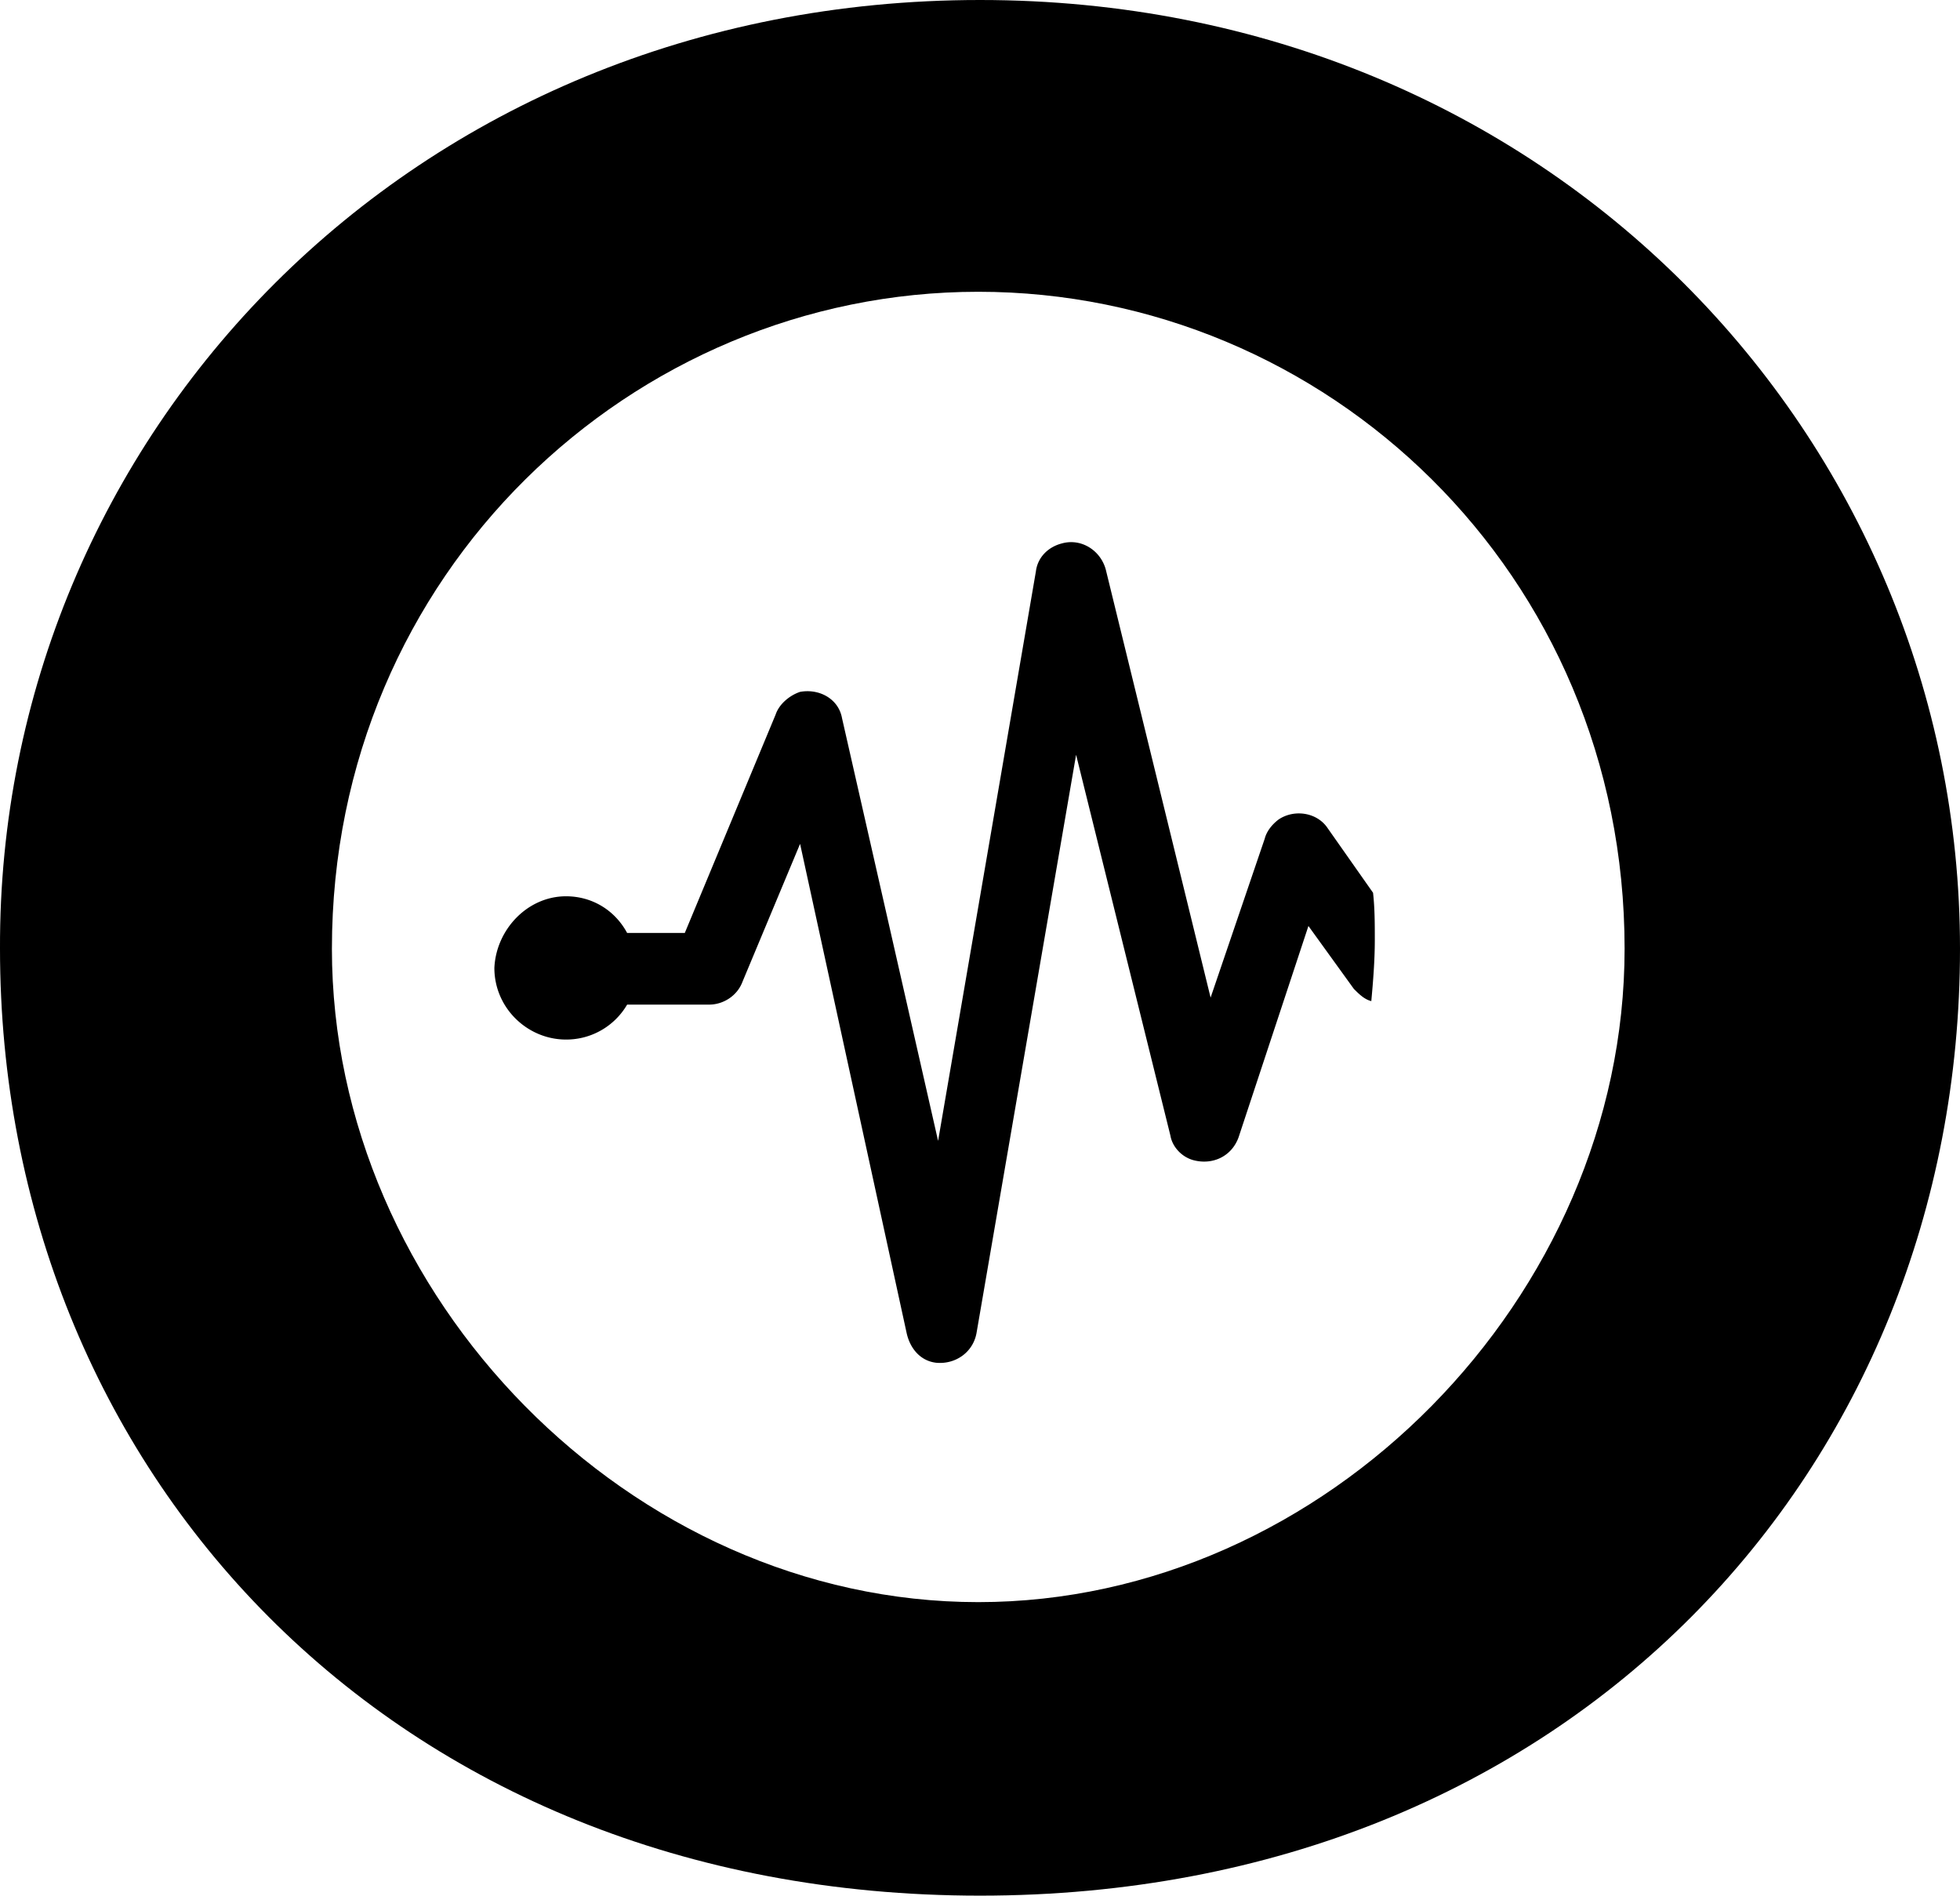 <svg xmlns="http://www.w3.org/2000/svg" viewBox="0 0 256.003 247.56">
  <path d="M128.002 0c74.382 0 128.001 57.27 128.001 123.894 0 67.765-50.88 123.666-128 123.666S0 191.66 0 123.894C-.227 57.27 53.392 0 128.002 0zm-84.65 123.894c0 45.405 39.017 85.334 84.422 85.334 45.405 0 84.421-39.93 84.421-85.334 0-49.056-39.016-85.79-84.42-85.79-45.178 0-84.422 36.734-84.422 85.79z"/>
  <path d="M73.927 117.049c3.423 0 6.389 1.825 7.986 4.791h7.53l11.864-28.52c.456-1.37 1.825-2.51 3.194-2.966 2.51-.457 5.02.912 5.476 3.422l12.55 55.216 12.777-74.382c.228-1.825 1.597-3.194 3.422-3.65 2.51-.685 5.02.912 5.704 3.422l13.69 55.9 7.073-20.763c.229-.912.913-1.825 1.826-2.51 2.053-1.368 5.02-.912 6.388 1.142l5.933 8.442c.228 2.053.228 4.107.228 6.16 0 2.738-.228 5.476-.457 7.986-.912-.228-1.597-.913-2.281-1.597l-5.932-8.214-9.127 27.608c-.913 2.51-3.423 3.65-5.932 2.966-1.598-.456-2.738-1.825-2.967-3.194l-12.32-49.74-13.006 75.522c-.456 2.51-2.738 4.107-5.248 3.88-2.053-.229-3.422-1.826-3.879-3.88l-13.918-63.886-7.53 18.025c-.684 1.825-2.509 2.966-4.334 2.966H81.913a9.203 9.203 0 0 1-7.986 4.564c-5.02 0-9.355-4.107-9.355-9.355.228-5.02 4.335-9.355 9.355-9.355z"/>
</svg>
